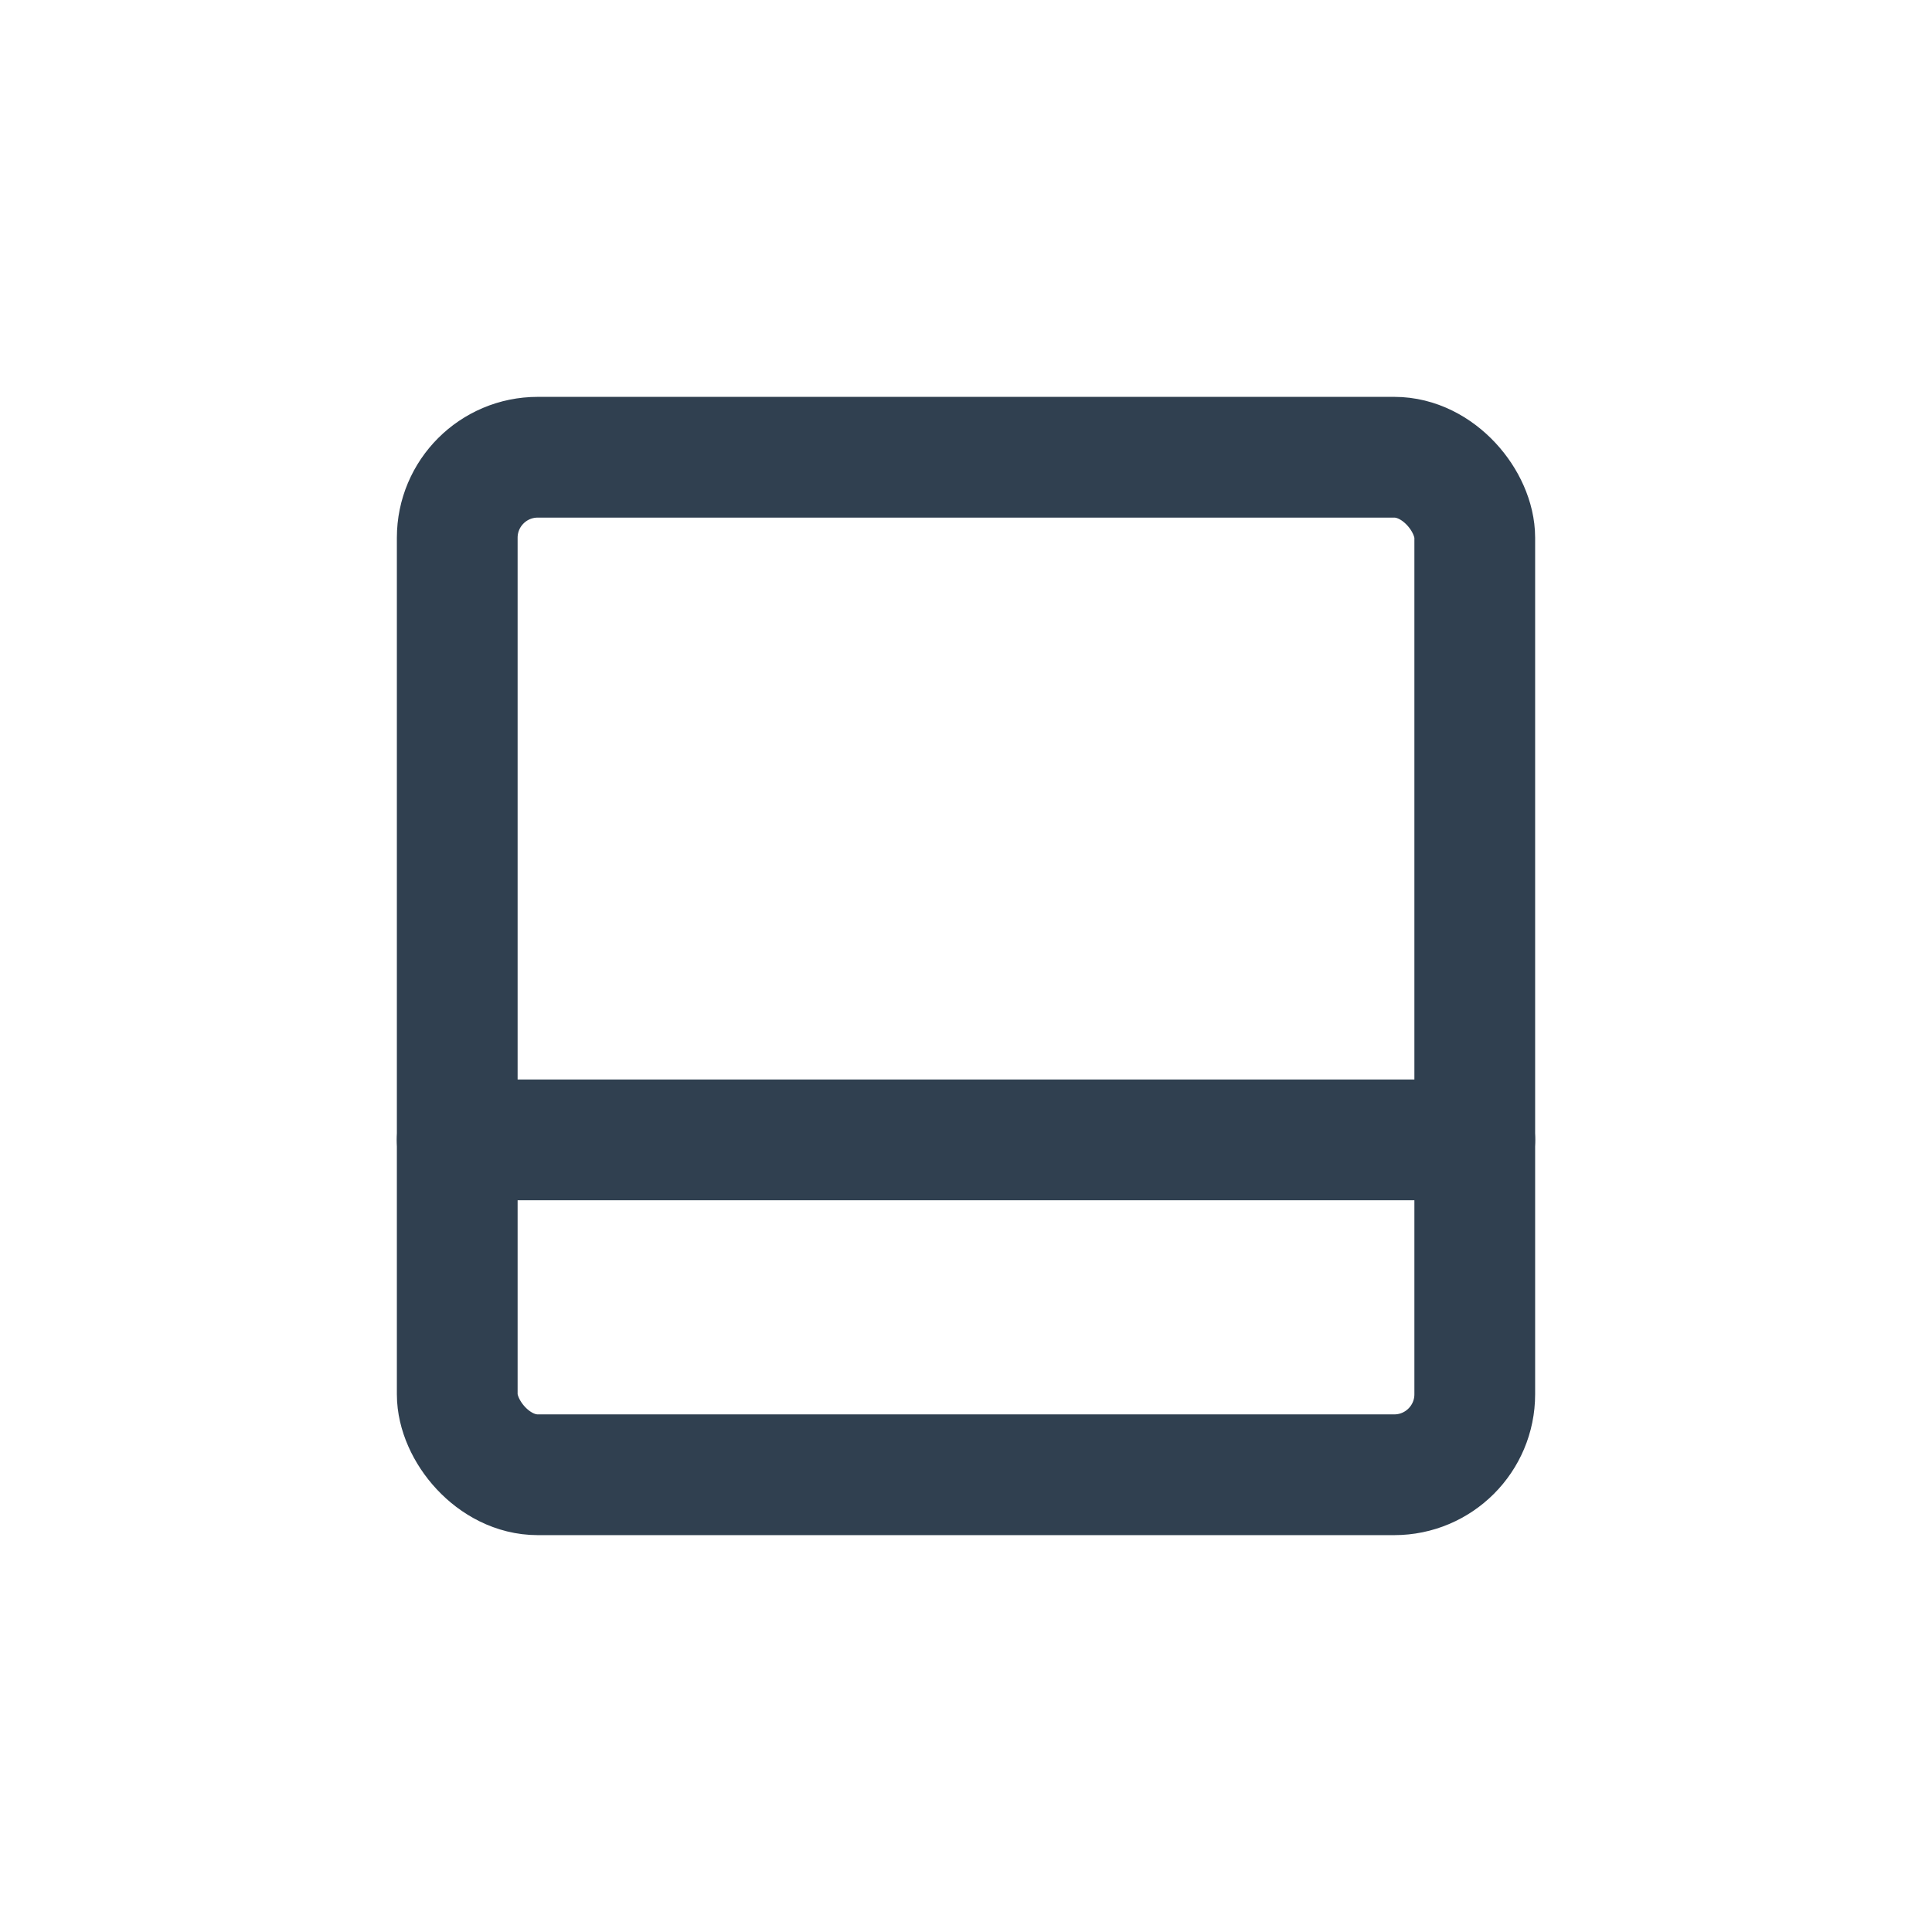 <svg id="Layer_1" data-name="Layer 1" xmlns="http://www.w3.org/2000/svg" viewBox="0 0 24 24"><defs><style>.cls-1{fill:none;stroke:#304050;stroke-linecap:round;stroke-linejoin:round;stroke-width:1.5px;}</style></defs><line class="cls-1" x1="5.68" y1="14.16" x2="18.32" y2="14.16"/><rect class="cls-1" x="5.68" y="5.68" width="12.64" height="12.64" rx="1" transform="translate(24 24) rotate(180)"/></svg>
